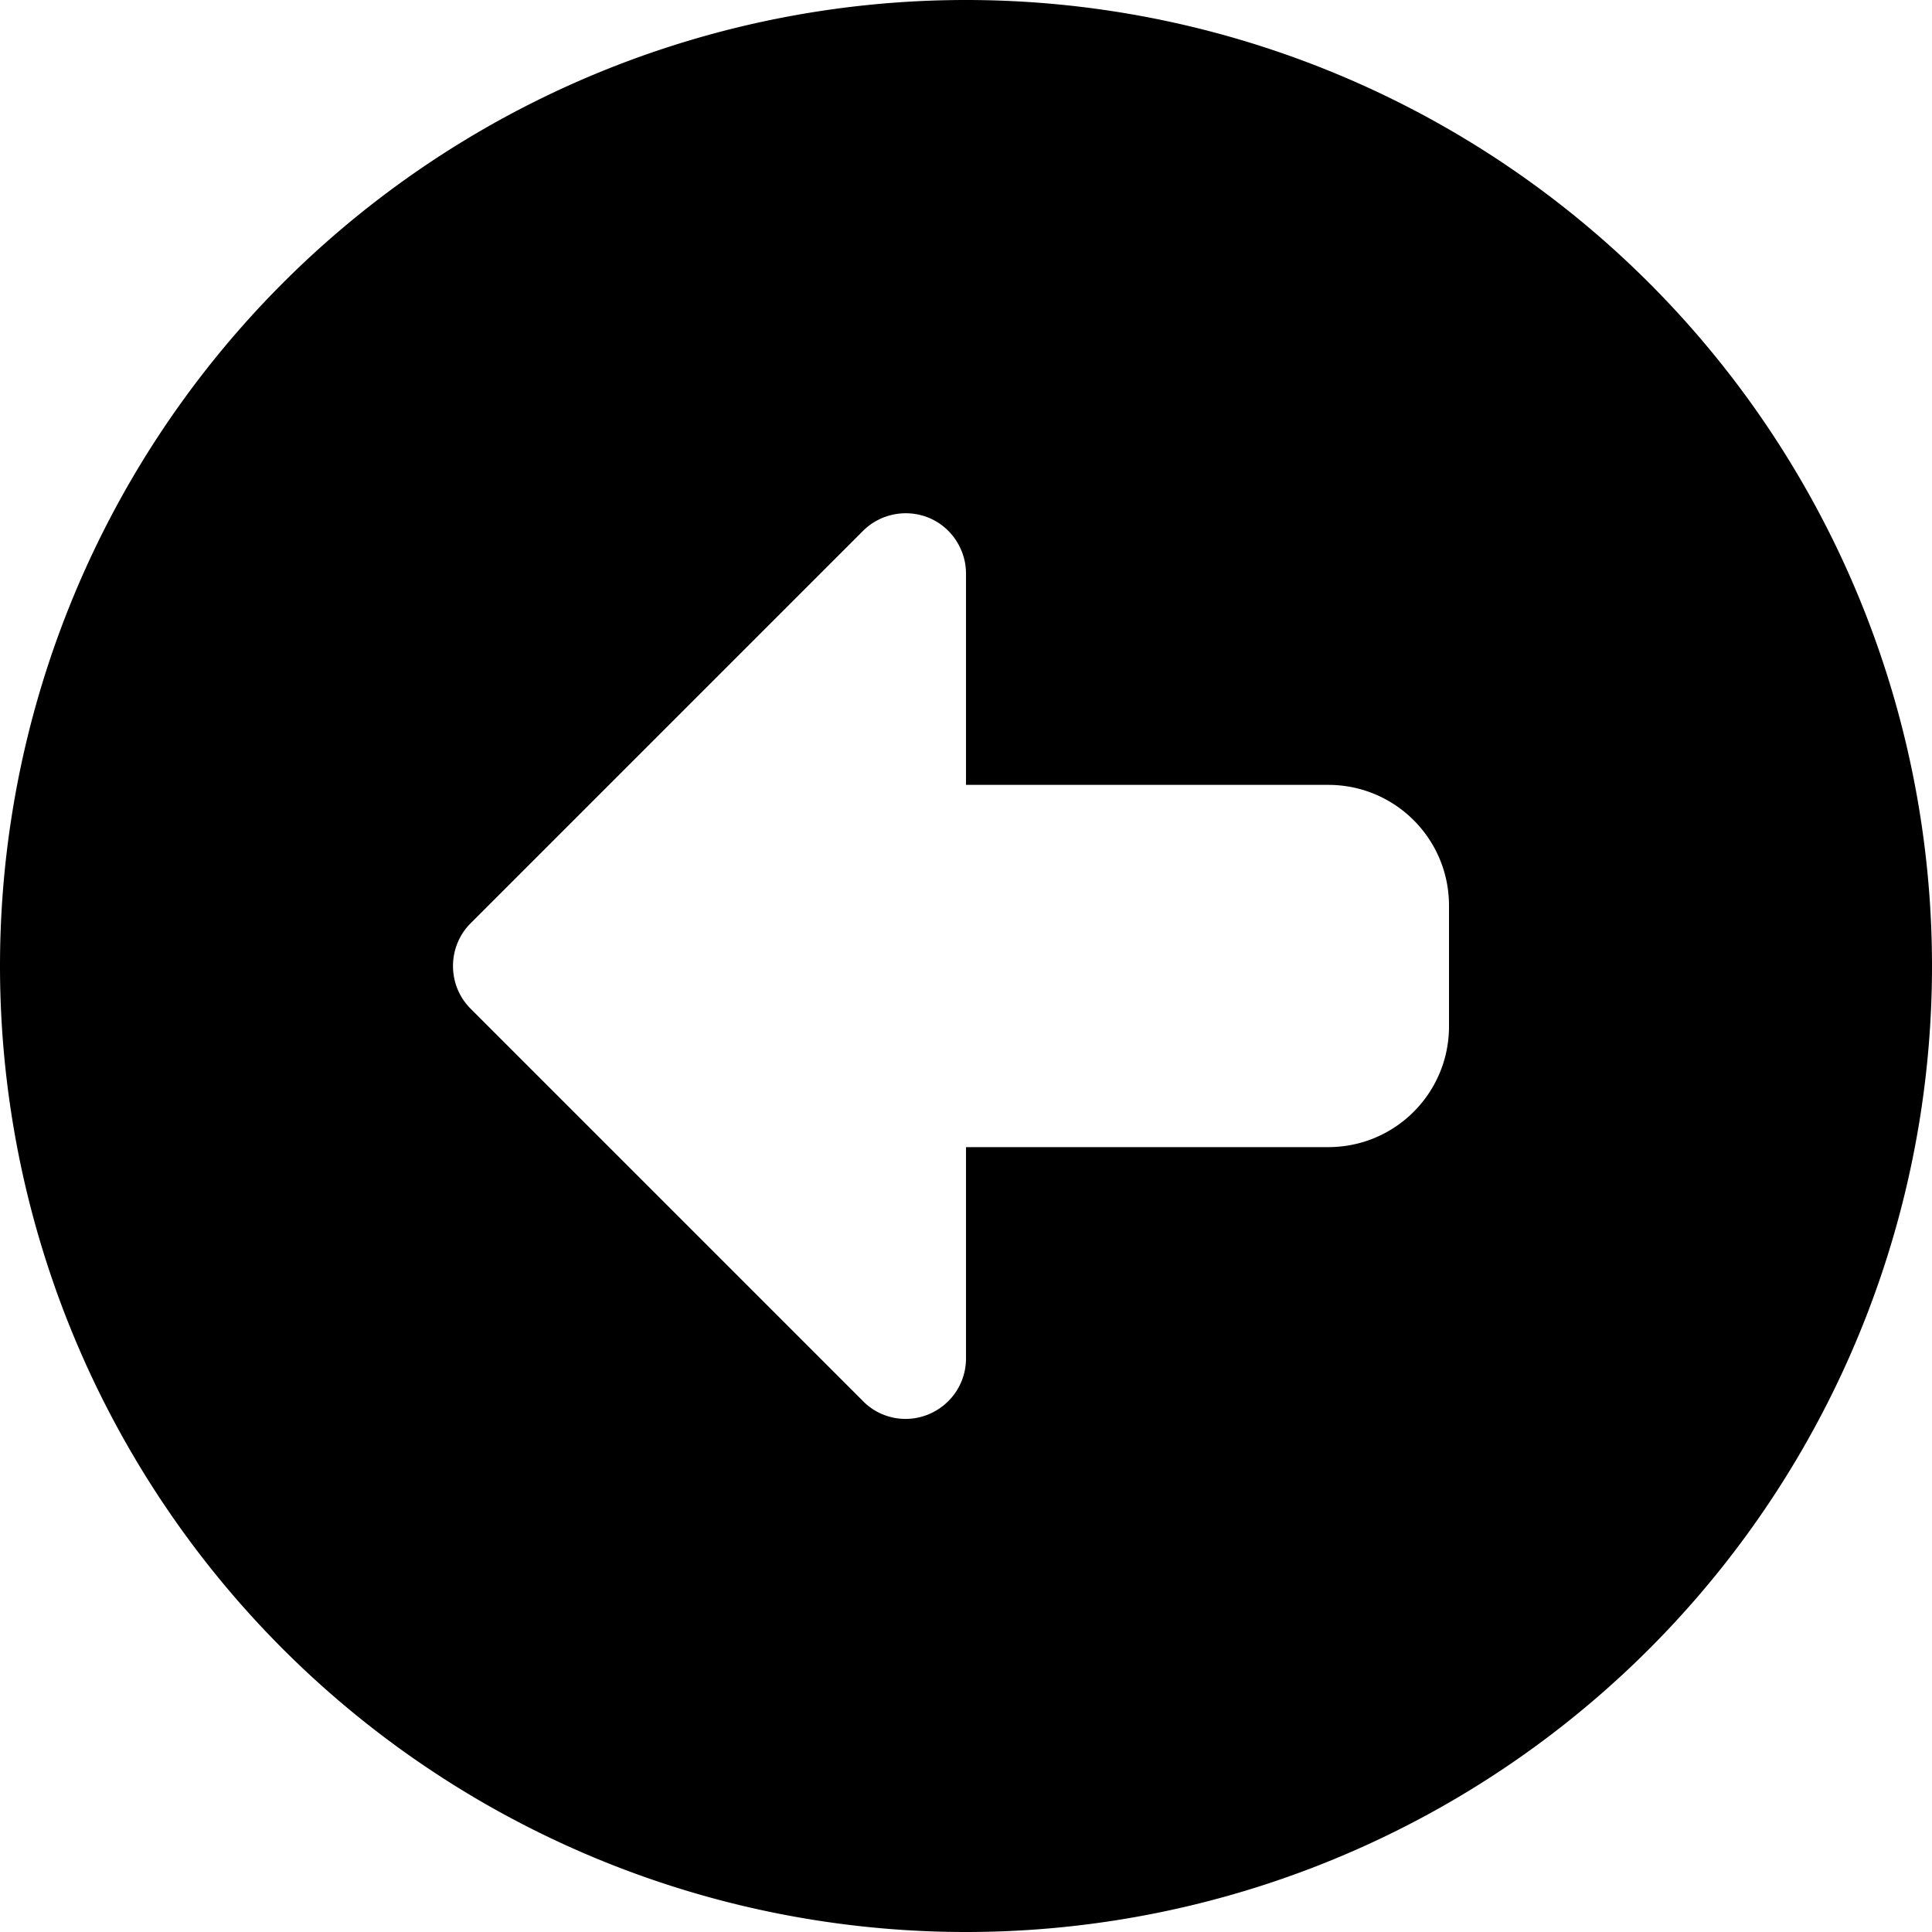 <svg xmlns="http://www.w3.org/2000/svg" viewBox="0 0 512 512"><!--! Font Awesome Free 7.0.0 by @fontawesome - https://fontawesome.com License - https://fontawesome.com/license/free (Icons: CC BY 4.0, Fonts: SIL OFL 1.1, Code: MIT License) Copyright 2025 Fonticons, Inc.--><path fill="currentColor" d="M512 256a256 256 0 1 0-512 0 256 256 0 1 0 512 0m-387.3-11.3 104-104c4.6-4.6 11.5-5.9 17.4-3.5s9.9 8.3 9.9 14.8v56h96c17.7 0 32 14.3 32 32v32c0 17.7-14.3 32-32 32h-96v56c0 6.5-3.9 12.3-9.9 14.8s-12.9 1.1-17.4-3.5l-104-104c-6.2-6.2-6.2-16.4 0-22.6"/></svg>